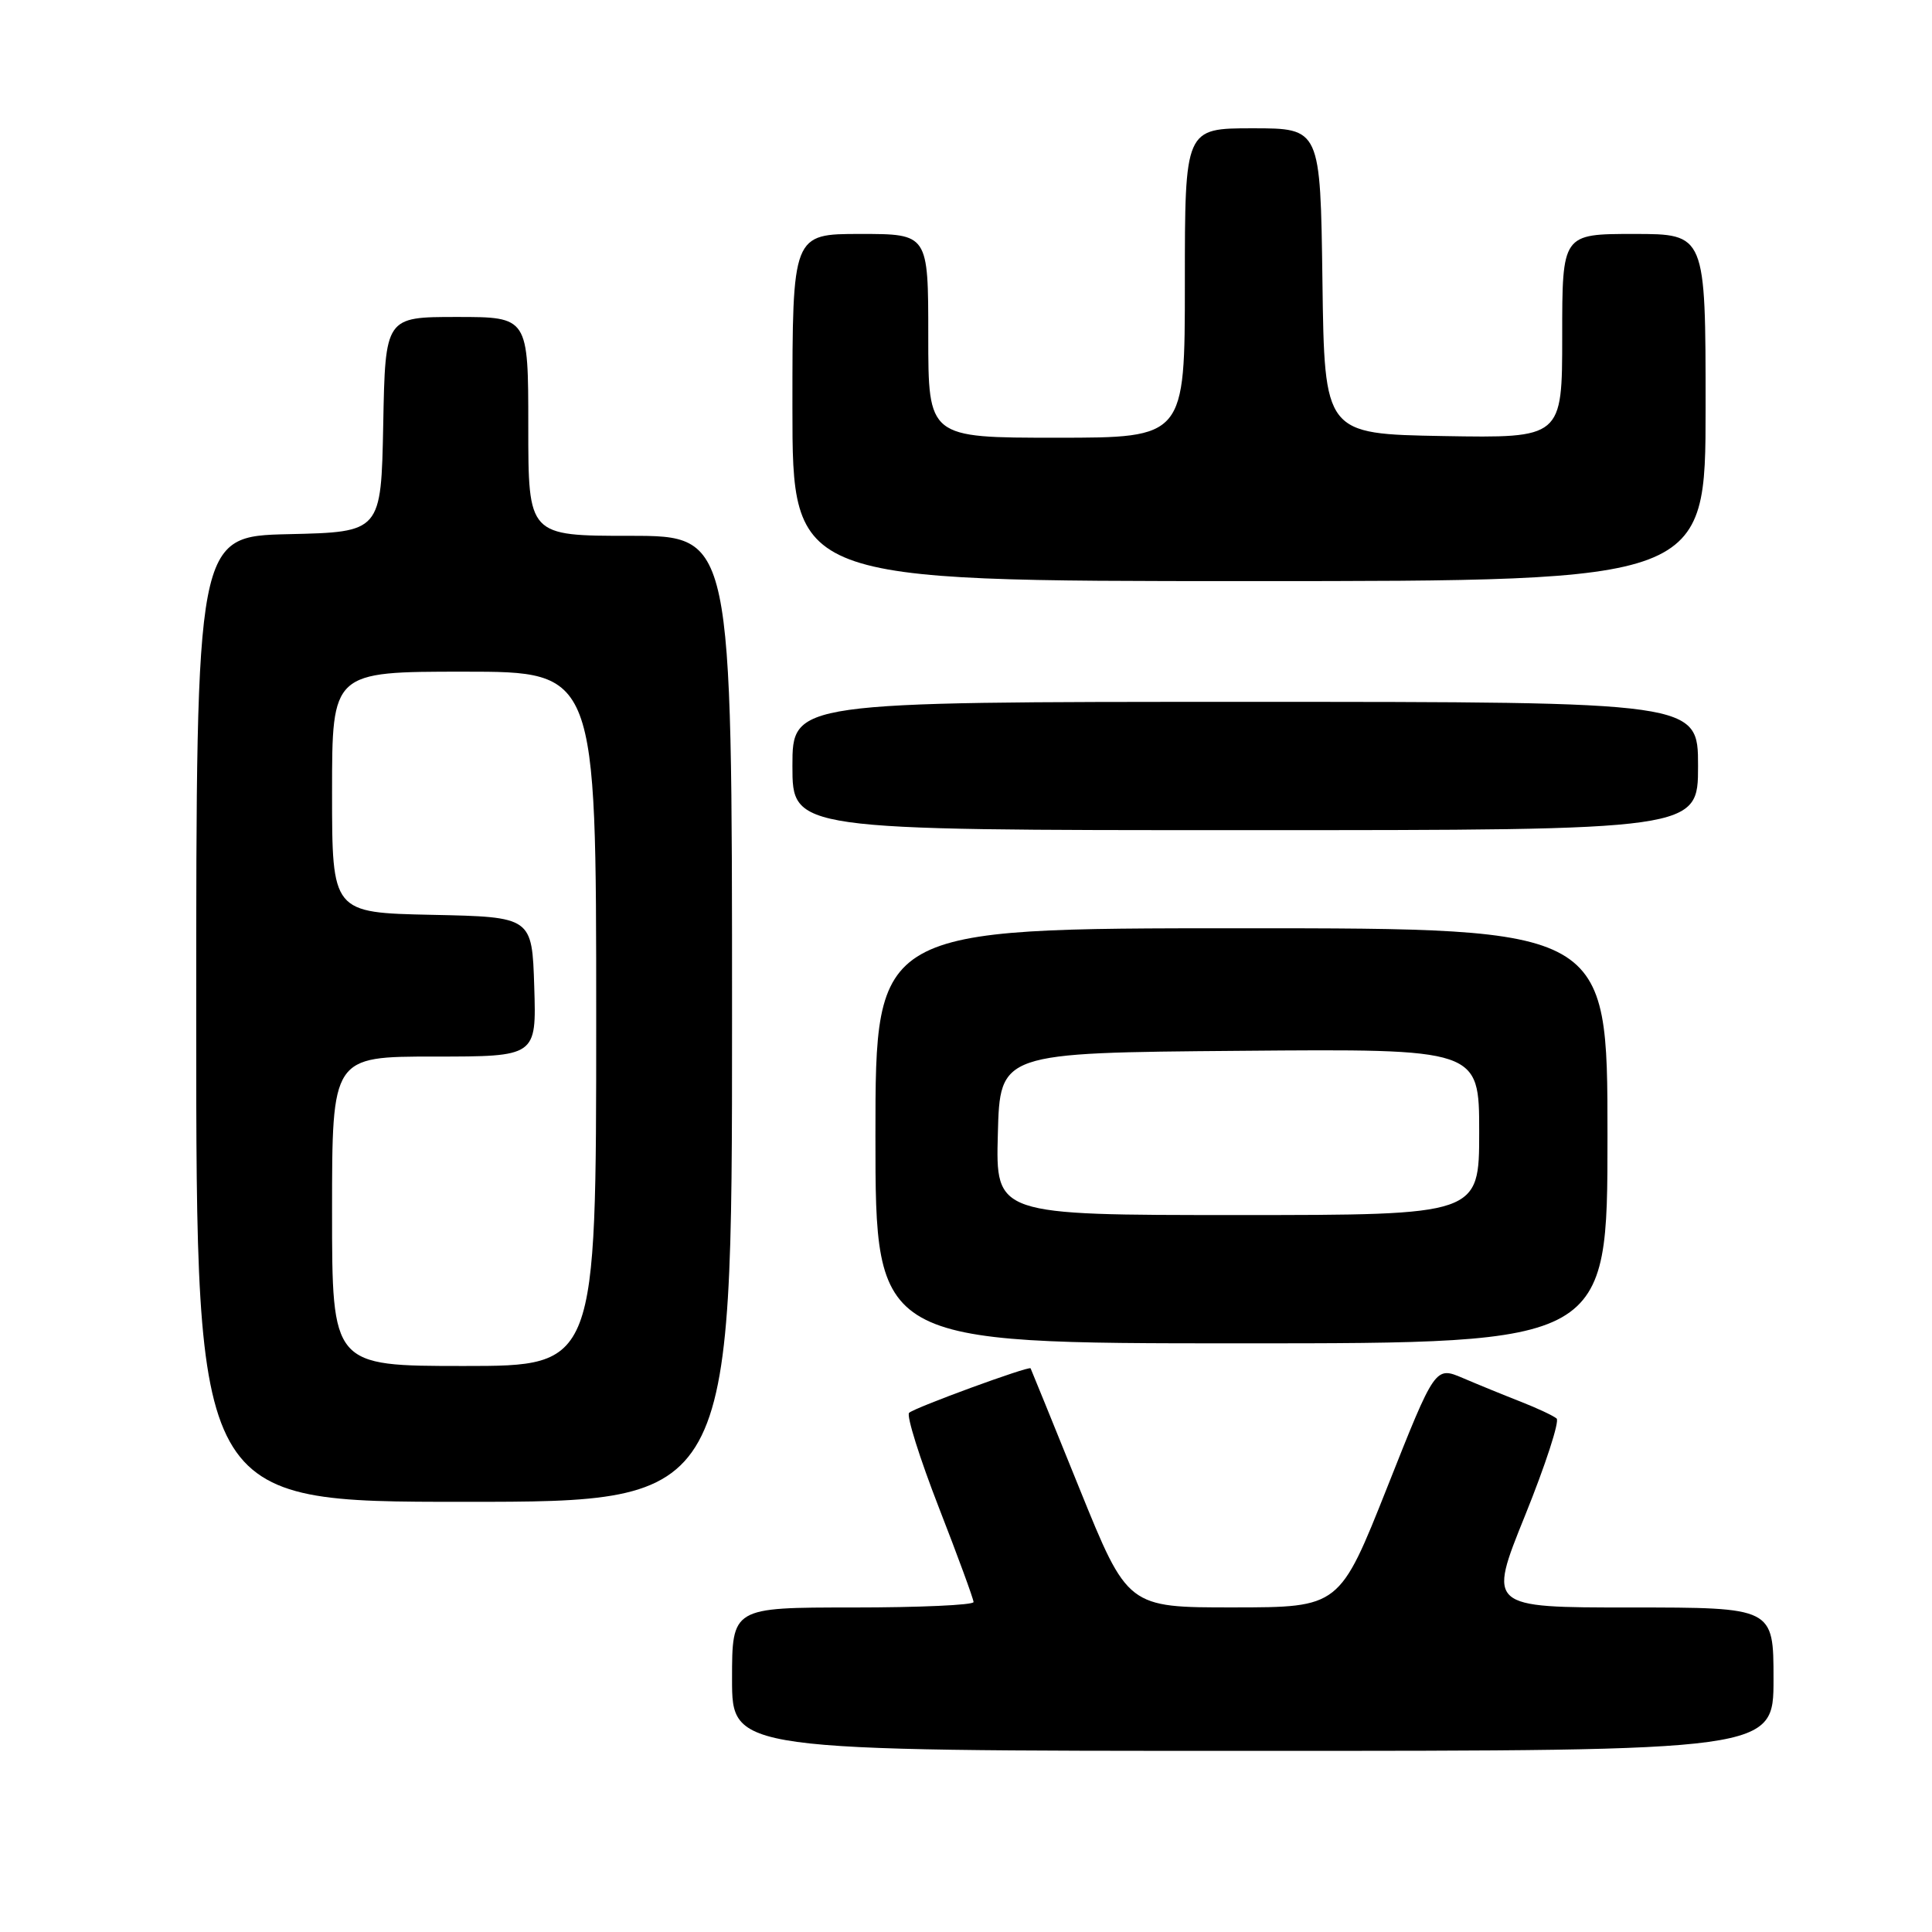 <?xml version="1.0" encoding="UTF-8" standalone="no"?>
<!DOCTYPE svg PUBLIC "-//W3C//DTD SVG 1.1//EN" "http://www.w3.org/Graphics/SVG/1.1/DTD/svg11.dtd" >
<svg xmlns="http://www.w3.org/2000/svg" xmlns:xlink="http://www.w3.org/1999/xlink" version="1.1" viewBox="0 0 256 256">
 <g >
 <path fill="currentColor"
d=" M 235.00 222.50 C 235.00 213.00 235.00 213.00 216.07 213.00 C 197.15 213.00 197.15 213.00 202.08 200.81 C 204.79 194.10 206.67 188.32 206.26 187.96 C 205.84 187.60 203.70 186.59 201.50 185.73 C 199.30 184.87 195.85 183.46 193.84 182.60 C 190.17 181.04 190.17 181.04 183.84 197.01 C 177.50 212.98 177.50 212.98 163.46 212.99 C 149.42 213.00 149.42 213.00 143.04 197.25 C 139.54 188.59 136.62 181.42 136.56 181.31 C 136.37 180.96 121.12 186.54 120.46 187.21 C 120.09 187.58 121.86 193.21 124.39 199.72 C 126.93 206.24 129.00 211.89 129.00 212.28 C 129.00 212.68 121.80 213.00 113.00 213.00 C 97.00 213.00 97.00 213.00 97.00 222.50 C 97.00 232.00 97.00 232.00 166.00 232.00 C 235.00 232.00 235.00 232.00 235.00 222.50 Z  M 97.00 135.00 C 97.00 71.00 97.00 71.00 83.50 71.00 C 70.00 71.00 70.00 71.00 70.00 56.50 C 70.00 42.00 70.00 42.00 60.53 42.00 C 51.05 42.00 51.05 42.00 50.78 56.25 C 50.50 70.50 50.50 70.50 38.25 70.78 C 26.00 71.06 26.00 71.06 26.00 135.03 C 26.00 199.00 26.00 199.00 61.50 199.00 C 97.00 199.00 97.00 199.00 97.00 135.00 Z  M 213.00 150.50 C 213.00 123.00 213.00 123.00 164.50 123.00 C 116.00 123.00 116.00 123.00 116.00 150.50 C 116.00 178.00 116.00 178.00 164.50 178.00 C 213.00 178.00 213.00 178.00 213.00 150.50 Z  M 225.00 101.50 C 225.00 93.00 225.00 93.00 165.00 93.00 C 105.00 93.00 105.00 93.00 105.00 101.50 C 105.00 110.00 105.00 110.00 165.00 110.00 C 225.00 110.00 225.00 110.00 225.00 101.50 Z  M 226.00 54.00 C 226.00 31.00 226.00 31.00 216.50 31.00 C 207.00 31.00 207.00 31.00 207.00 44.53 C 207.00 58.05 207.00 58.05 191.25 57.78 C 175.50 57.50 175.50 57.50 175.23 37.25 C 174.96 17.00 174.96 17.00 165.98 17.00 C 157.00 17.00 157.00 17.00 157.00 37.50 C 157.00 58.00 157.00 58.00 140.00 58.00 C 123.00 58.00 123.00 58.00 123.00 44.50 C 123.00 31.00 123.00 31.00 114.00 31.00 C 105.00 31.00 105.00 31.00 105.00 54.00 C 105.00 77.00 105.00 77.00 165.50 77.00 C 226.00 77.00 226.00 77.00 226.00 54.00 Z  M 44.00 160.50 C 44.00 140.00 44.00 140.00 57.54 140.00 C 71.08 140.00 71.08 140.00 70.79 130.75 C 70.50 121.50 70.50 121.50 57.25 121.22 C 44.00 120.94 44.00 120.94 44.00 104.97 C 44.00 89.00 44.00 89.00 61.50 89.00 C 79.00 89.00 79.00 89.00 79.00 135.00 C 79.00 181.00 79.00 181.00 61.50 181.00 C 44.00 181.00 44.00 181.00 44.00 160.50 Z  M 132.22 150.25 C 132.50 139.50 132.50 139.50 164.25 139.24 C 196.00 138.97 196.00 138.97 196.00 149.99 C 196.00 161.00 196.00 161.00 163.97 161.00 C 131.93 161.00 131.93 161.00 132.22 150.25 Z "/>
</g>
</svg>